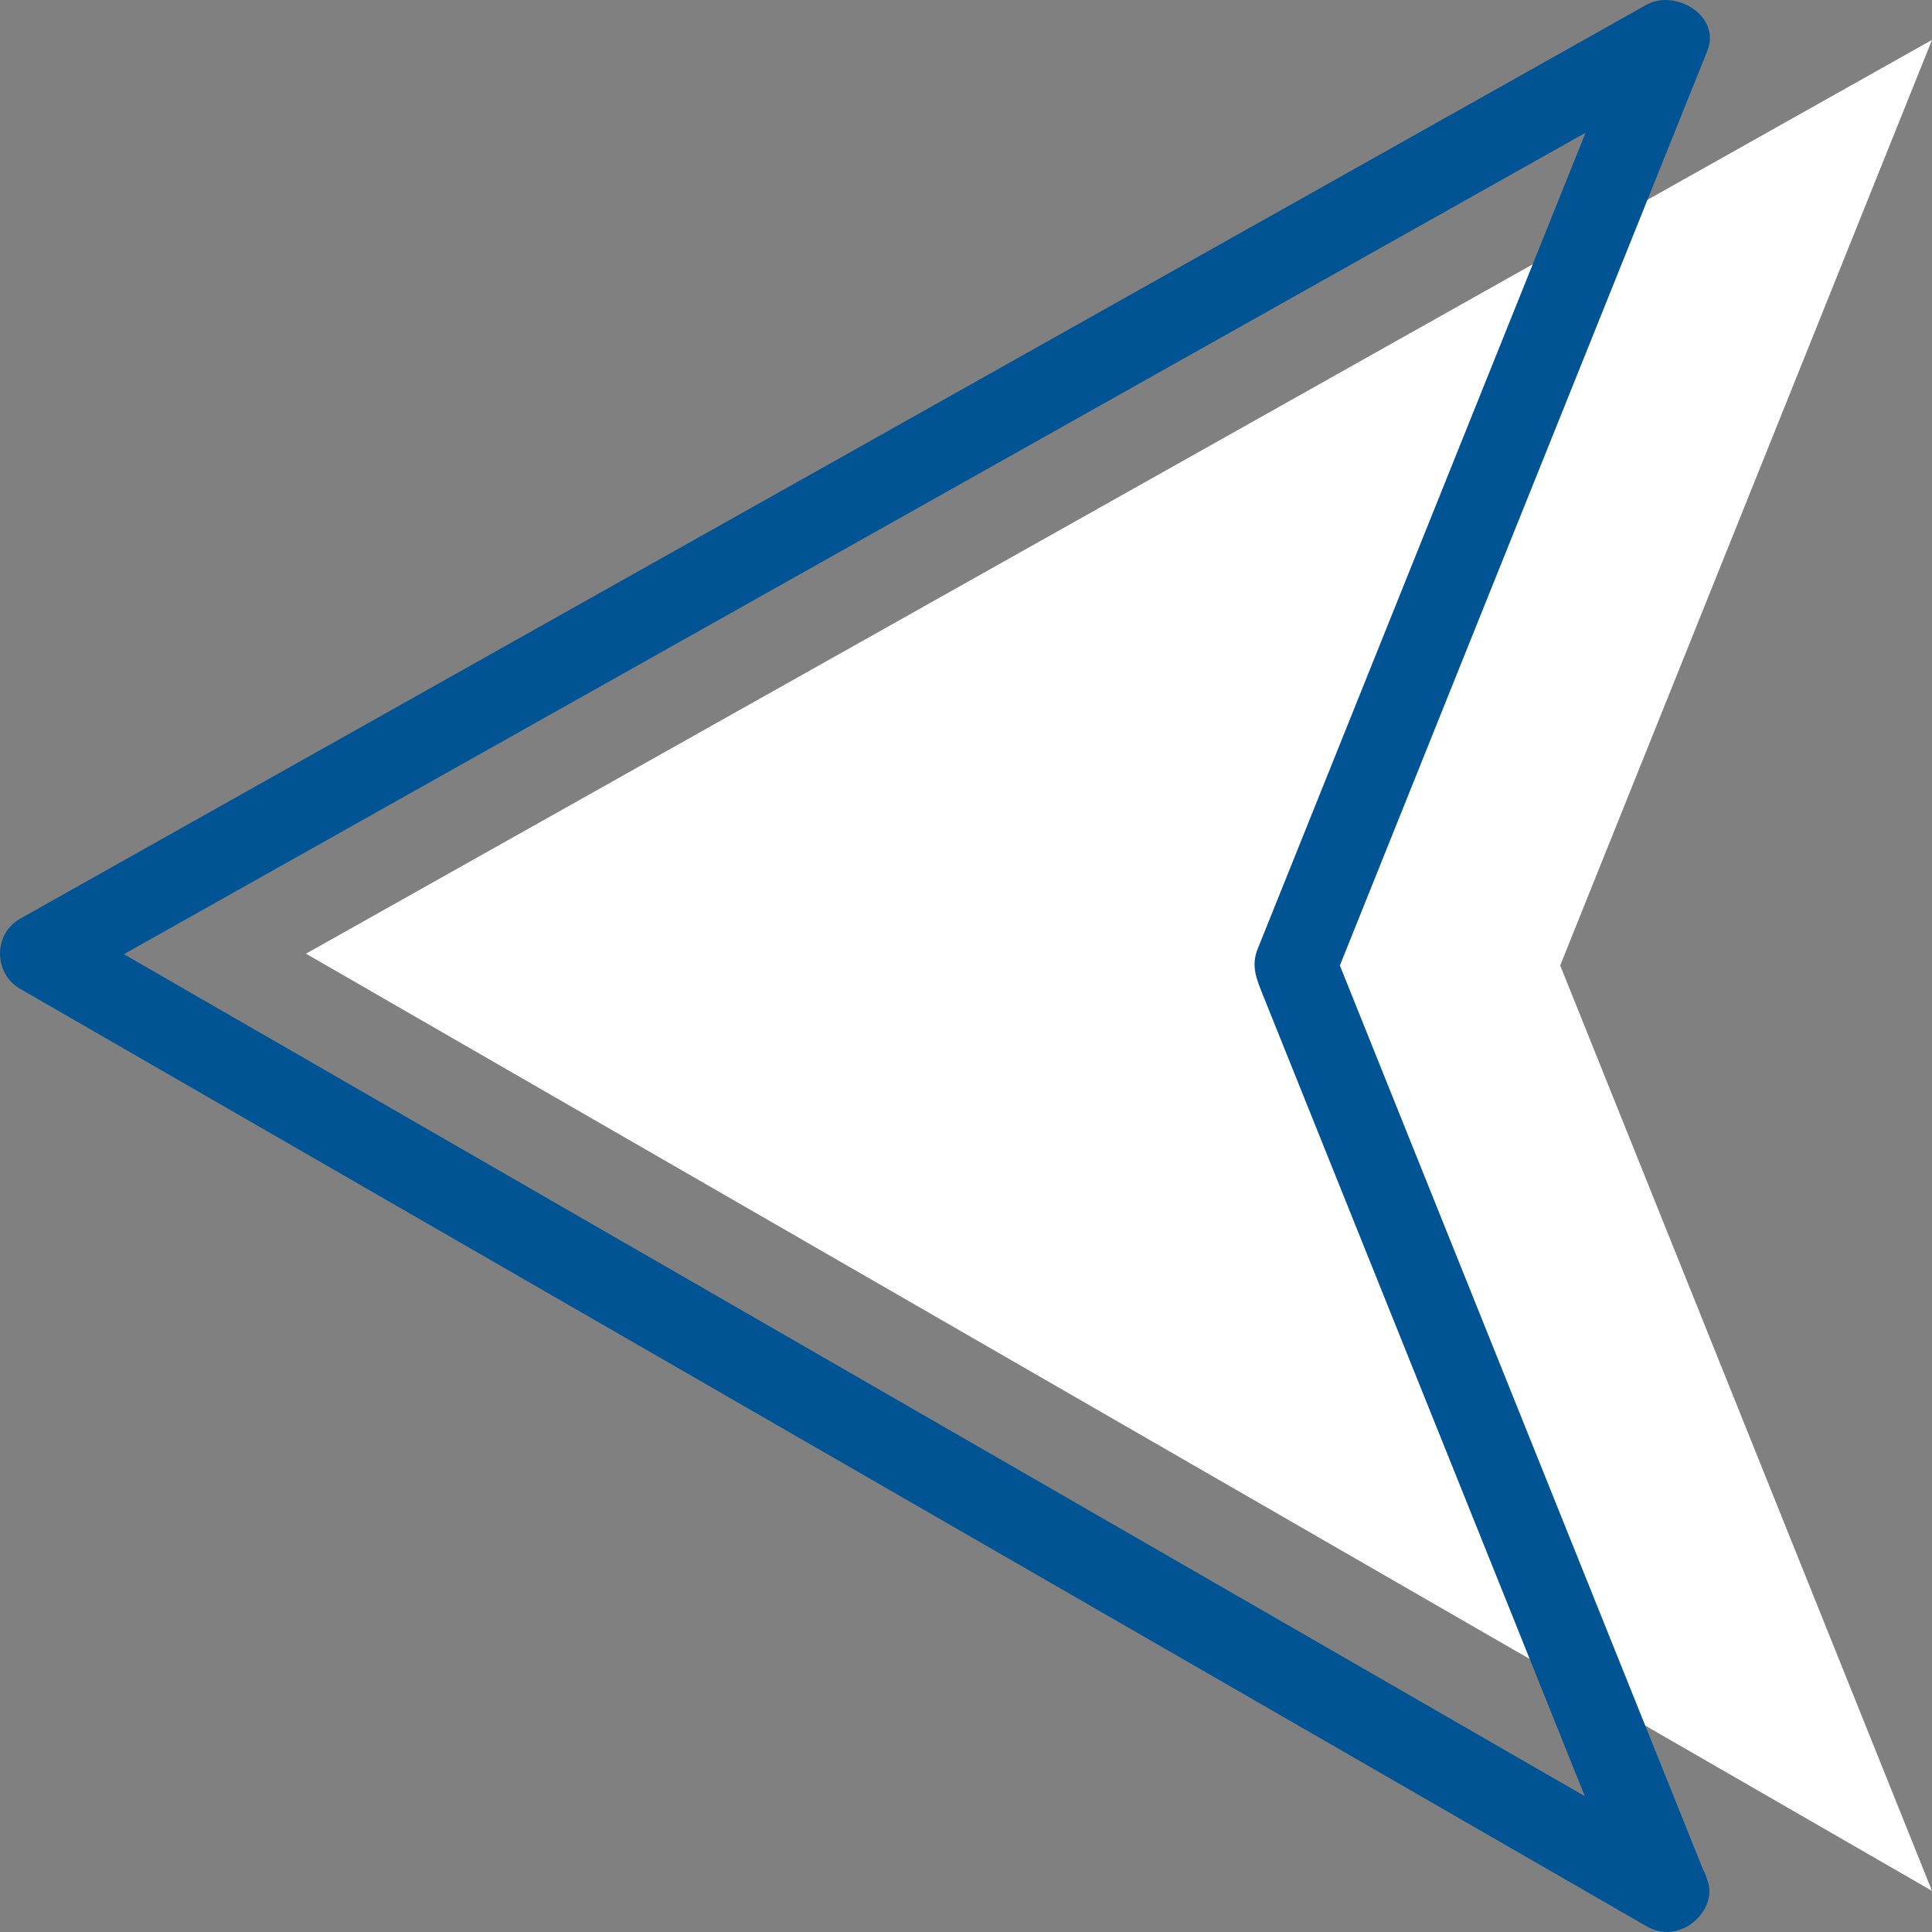<svg width="38" height="38" viewBox="0 0 38 38" fill="none" xmlns="http://www.w3.org/2000/svg">
<rect x="0" y="0" width="38" height="38" fill="#808080" stroke="none"/>
<g clip-path="url(#clip0_1_200)">
<path d="M38 37.191L6.018 18.758L38 0.785L30.687 18.989L38 37.191Z" fill="white"/>
<path d="M33.205 36.501C30.992 35.226 28.78 33.951 26.567 32.675C22.078 30.088 17.591 27.502 13.105 24.917C9.569 22.878 6.034 20.841 2.499 18.804C2.072 18.557 1.647 18.313 1.222 18.067V19.45C3.459 18.192 5.693 16.937 7.929 15.681C12.447 13.141 16.965 10.602 21.484 8.063C24.999 6.087 28.516 4.112 32.033 2.135C32.423 1.916 32.814 1.696 33.206 1.477C32.805 1.175 32.405 0.874 32.005 0.573C30.623 4.016 29.24 7.457 27.856 10.899C27.015 12.992 26.175 15.084 25.334 17.177C25.134 17.672 24.936 18.167 24.737 18.663C24.601 18.999 24.716 19.26 24.839 19.569C26.473 23.632 28.105 27.695 29.737 31.758C30.493 33.641 31.248 35.522 32.005 37.405C32.167 37.81 32.546 38.089 33.01 37.964C33.405 37.857 33.743 37.386 33.581 36.98C32.198 33.537 30.814 30.096 29.432 26.654C28.377 24.027 27.321 21.403 26.268 18.777V19.203C27.649 15.76 29.033 12.319 30.416 8.876C31.471 6.25 32.526 3.624 33.581 0.999C33.856 0.314 32.952 -0.226 32.38 0.096C30.145 1.351 27.909 2.607 25.673 3.865C21.155 6.403 16.638 8.941 12.119 11.481C8.603 13.457 5.086 15.432 1.571 17.409C1.179 17.628 0.789 17.848 0.398 18.069C-0.136 18.368 -0.127 19.148 0.398 19.45C2.611 20.725 4.824 22 7.036 23.277C11.524 25.863 16.011 28.449 20.498 31.036C24.034 33.073 27.57 35.11 31.105 37.149C31.53 37.393 31.955 37.638 32.38 37.884C33.29 38.407 34.112 37.024 33.205 36.501Z" fill="#005494"/>
</g>
<defs>
<clipPath id="clip0_1_200">
<rect width="38" height="38" fill="white" transform="matrix(0 1 -1 0 38 0)"/>
</clipPath>
</defs>
</svg>
